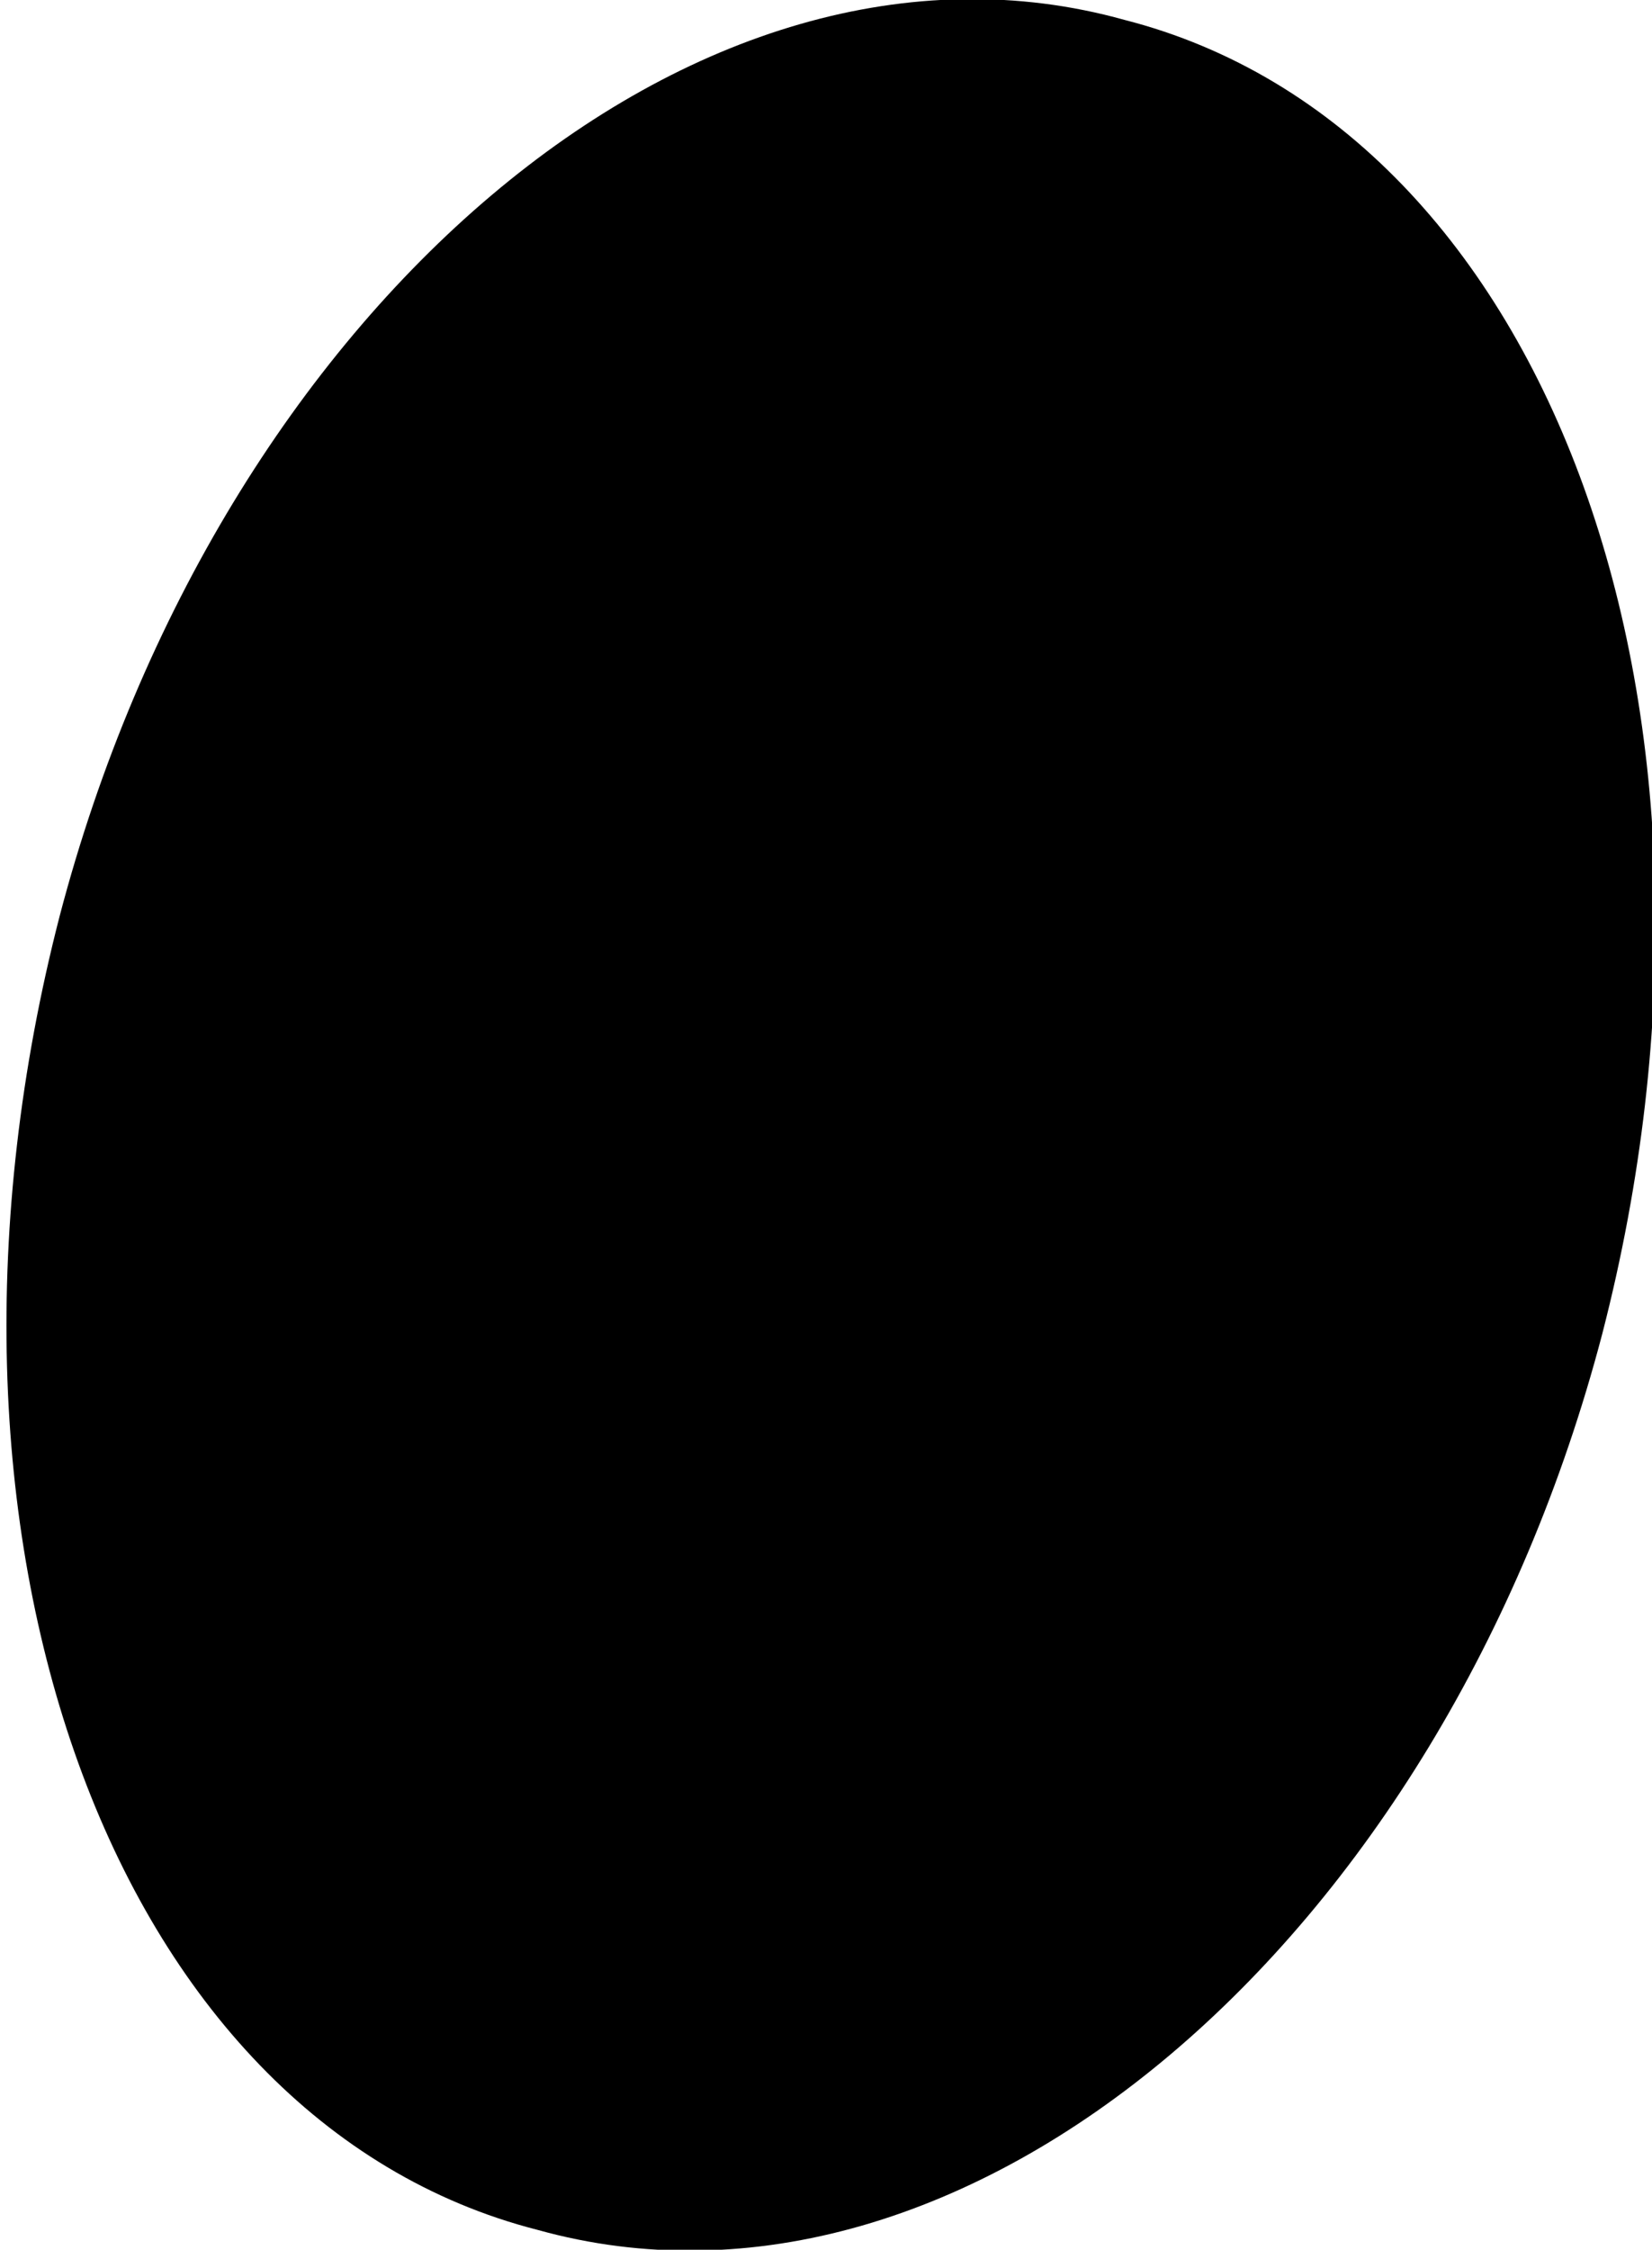 <?xml version="1.0" encoding="utf-8"?>
<!-- Generator: Adobe Illustrator 19.0.0, SVG Export Plug-In . SVG Version: 6.00 Build 0)  -->
<svg version="1.1" id="Layer_1" xmlns="http://www.w3.org/2000/svg" xmlns:xlink="http://www.w3.org/1999/xlink" x="0px" y="0px"
	 viewBox="0 0 16.6 22.6" style="enable-background:new 0 0 16.6 22.6;" xml:space="preserve">
<style type="text/css">
	.st0{fill-rule:evenodd;clip-rule:evenodd;}
</style>
<path class="st0" d="M11.3,0.2c4.3,1.1,6.4,7,4.8,13.2c-1.6,6.1-6.4,10.2-10.7,9c-4.3-1.1-6.4-7-4.8-13.2C2.2,3.1,7-1,11.3,0.2z"/>
</svg>
